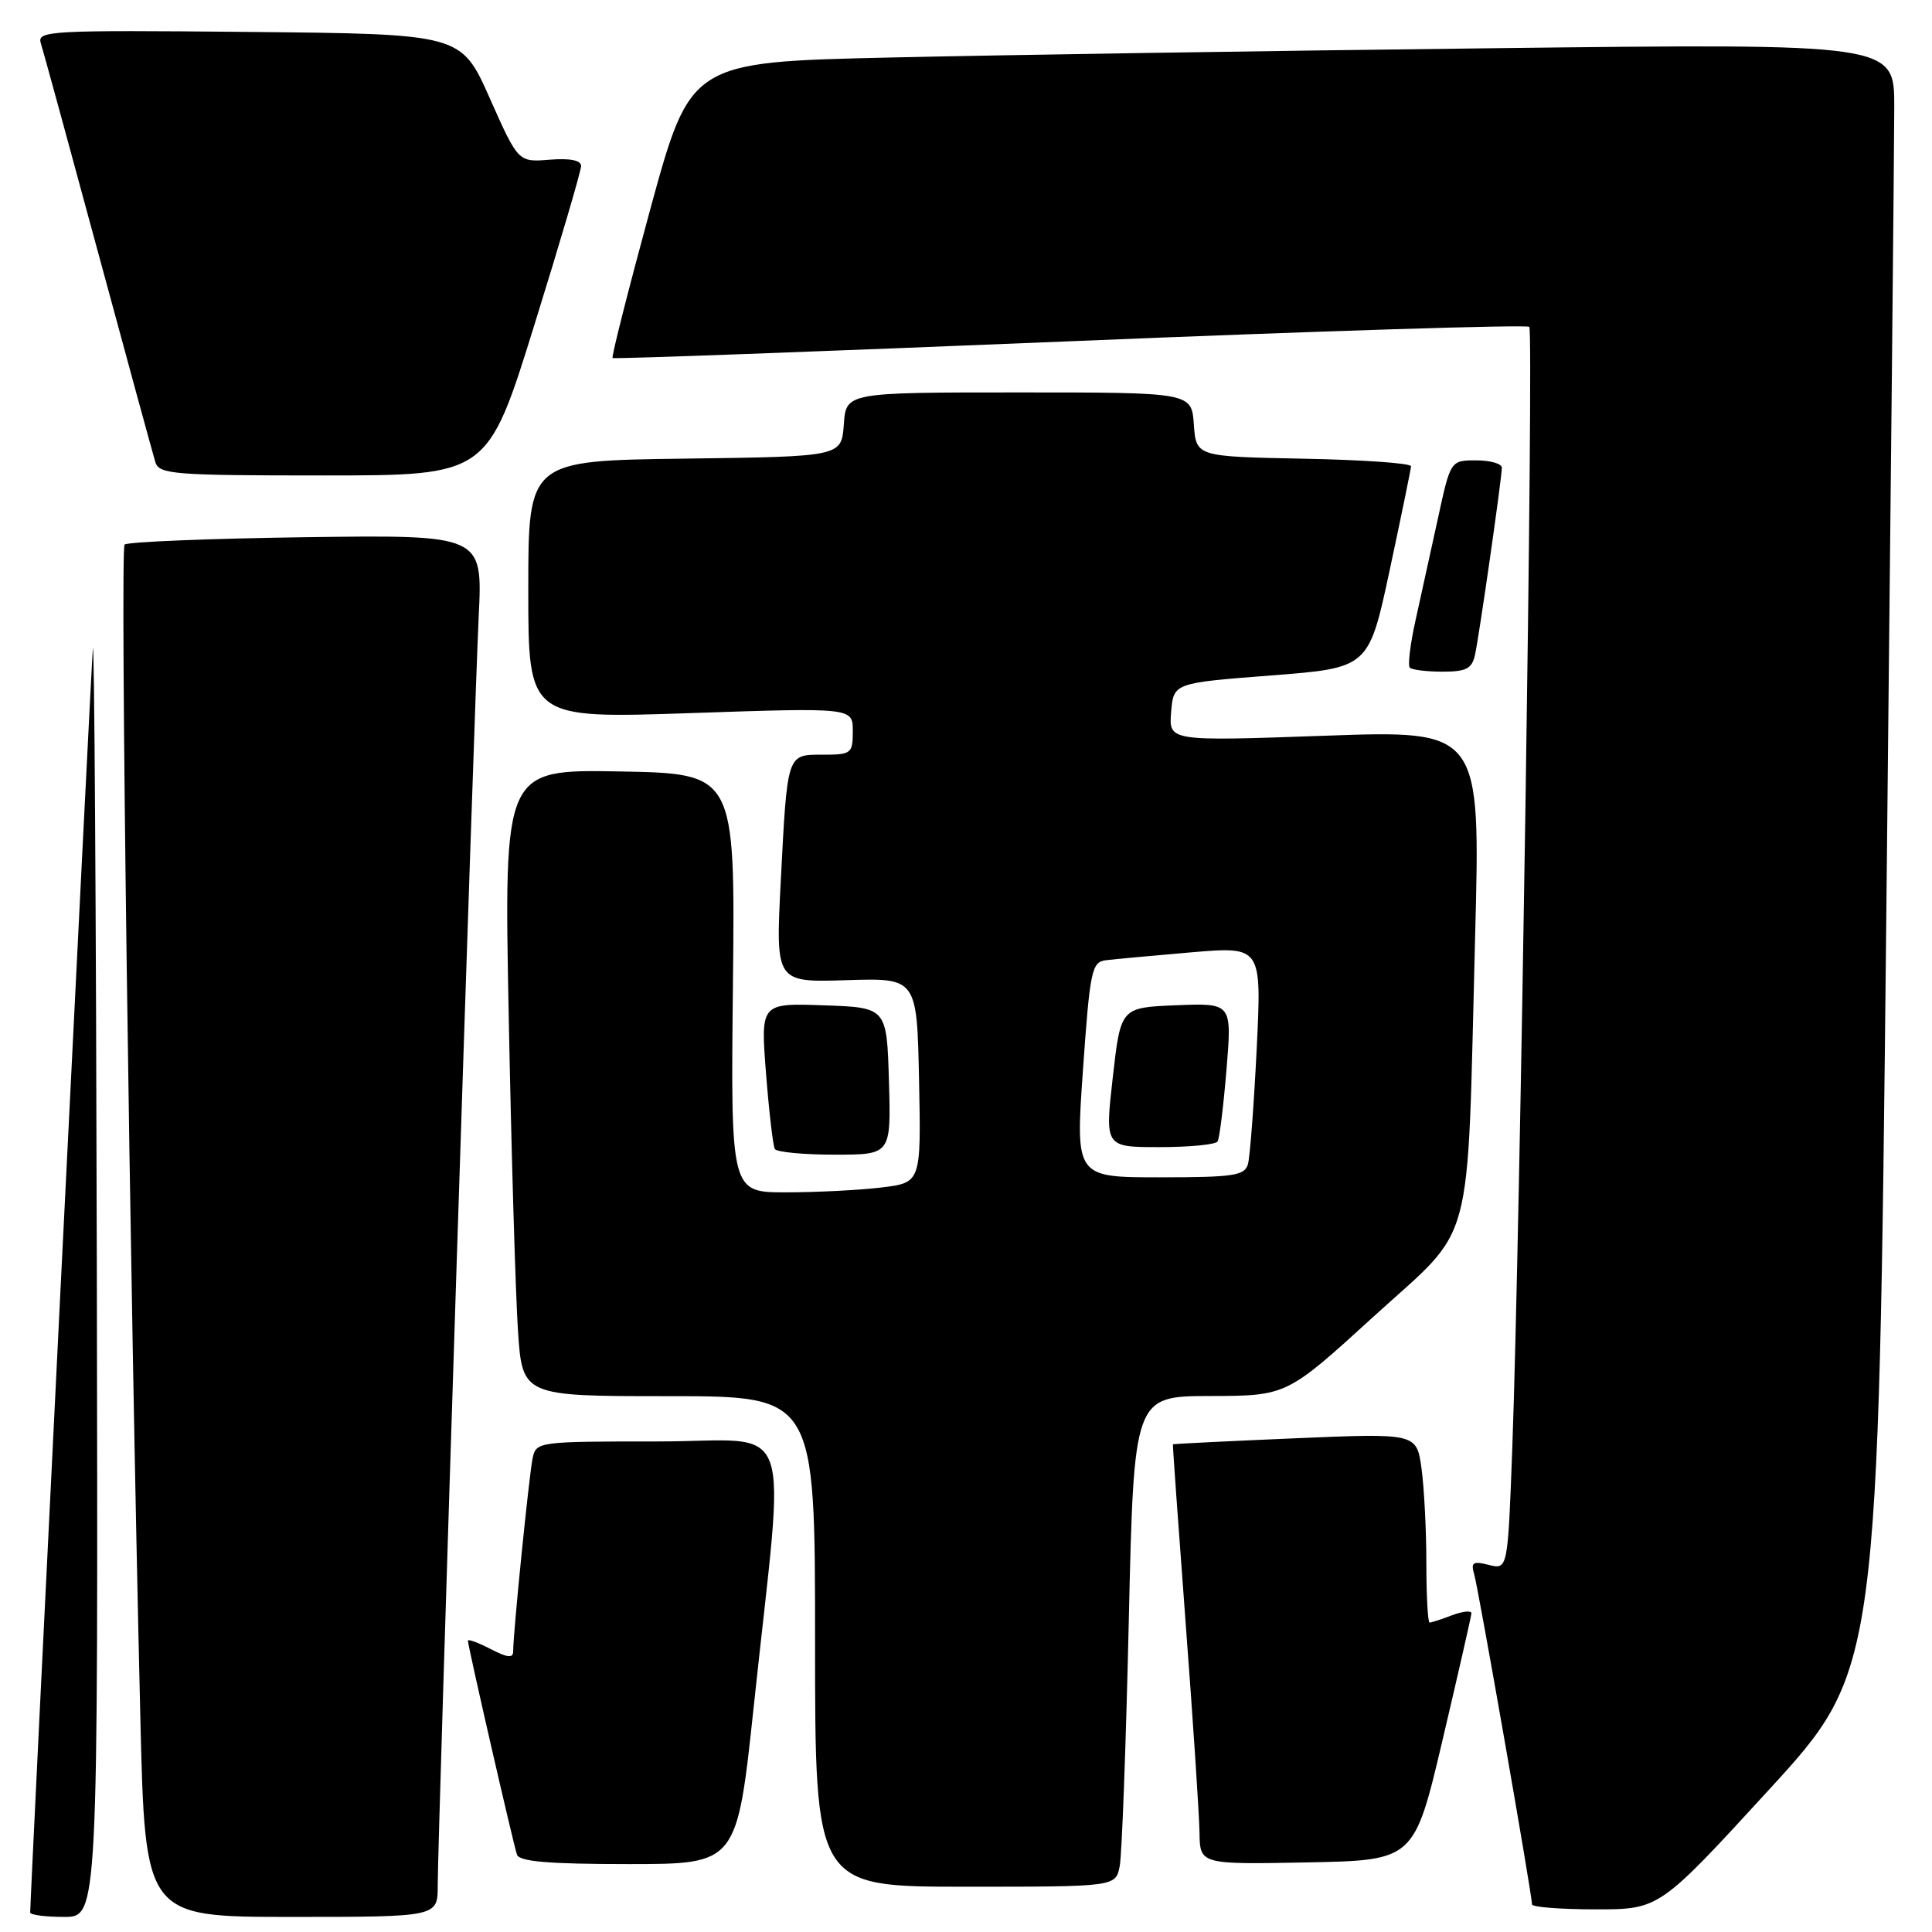 <?xml version="1.0" encoding="UTF-8" standalone="no"?>
<!DOCTYPE svg PUBLIC "-//W3C//DTD SVG 1.1//EN" "http://www.w3.org/Graphics/SVG/1.1/DTD/svg11.dtd" >
<svg xmlns="http://www.w3.org/2000/svg" xmlns:xlink="http://www.w3.org/1999/xlink" version="1.1" viewBox="0 0 256 256">
 <g >
 <path fill="currentColor"
d=" M 12.83 167.75 C 12.73 120.31 12.49 83.53 12.30 86.00 C 12.02 89.63 4.00 251.37 4.00 253.41 C 4.00 253.74 6.02 254.00 8.50 254.00 C 13.00 254.00 13.00 254.00 12.83 167.75 Z  M 58.00 249.85 C 58.00 243.53 62.83 94.03 63.43 81.68 C 63.96 70.87 63.96 70.87 40.56 71.18 C 27.69 71.36 16.87 71.80 16.51 72.16 C 15.89 72.77 17.18 168.58 18.60 227.75 C 19.23 254.00 19.23 254.00 38.61 254.00 C 58.00 254.00 58.00 254.00 58.00 249.85 Z  M 234.38 237.17 C 248.89 221.33 248.89 221.33 249.94 121.92 C 250.52 67.24 251.00 18.73 251.00 14.13 C 251.00 5.76 251.00 5.76 197.75 6.39 C 168.46 6.73 132.57 7.29 118.00 7.62 C 91.50 8.22 91.50 8.22 86.17 27.70 C 83.25 38.42 81.00 47.30 81.17 47.44 C 81.35 47.59 108.63 46.58 141.79 45.22 C 174.94 43.85 202.33 42.99 202.64 43.31 C 203.24 43.91 201.42 163.83 200.39 191.74 C 199.79 207.98 199.79 207.98 197.28 207.36 C 195.17 206.82 194.87 207.02 195.34 208.61 C 195.89 210.46 203.00 251.05 203.00 252.34 C 203.00 252.70 206.80 253.00 211.43 253.00 C 219.87 253.00 219.87 253.00 234.38 237.17 Z  M 148.37 247.25 C 148.66 245.74 149.20 231.11 149.57 214.75 C 150.25 185.00 150.25 185.00 160.37 184.98 C 170.50 184.95 170.50 184.95 182.00 174.46 C 195.58 162.08 194.35 166.67 195.46 124.12 C 196.18 96.75 196.18 96.75 175.52 97.49 C 154.87 98.22 154.87 98.22 155.18 94.36 C 155.50 90.50 155.50 90.50 168.44 89.50 C 181.37 88.50 181.37 88.50 184.15 75.50 C 185.68 68.35 186.95 62.17 186.97 61.78 C 186.98 61.38 180.59 60.93 172.75 60.78 C 158.50 60.50 158.50 60.50 158.19 56.25 C 157.89 52.00 157.89 52.00 135.00 52.00 C 112.11 52.00 112.11 52.00 111.81 56.25 C 111.50 60.50 111.50 60.50 90.75 60.77 C 70.00 61.04 70.00 61.04 70.00 78.13 C 70.00 95.22 70.00 95.22 91.50 94.49 C 113.00 93.76 113.00 93.76 113.00 96.88 C 113.00 99.84 112.80 100.00 109.07 100.00 C 104.23 100.00 104.34 99.69 103.45 116.84 C 102.77 130.17 102.77 130.17 112.13 129.88 C 121.50 129.58 121.50 129.58 121.78 143.15 C 122.05 156.71 122.05 156.71 116.78 157.35 C 113.87 157.70 108.20 157.99 104.16 157.99 C 96.82 158.00 96.82 158.00 97.12 130.25 C 97.41 102.50 97.41 102.50 82.09 102.22 C 66.77 101.95 66.77 101.95 67.41 134.72 C 67.76 152.75 68.31 171.44 68.63 176.25 C 69.21 185.00 69.21 185.00 88.61 185.00 C 108.00 185.00 108.00 185.00 108.00 217.50 C 108.00 250.00 108.00 250.00 127.92 250.00 C 147.84 250.00 147.84 250.00 148.37 247.25 Z  M 99.88 226.06 C 104.07 186.64 105.65 191.00 87.16 191.00 C 71.25 191.00 71.03 191.03 70.57 193.25 C 70.10 195.53 67.99 216.42 68.00 218.78 C 68.00 219.75 67.29 219.68 65.00 218.50 C 63.35 217.65 62.00 217.15 62.00 217.40 C 62.00 218.11 68.02 244.35 68.50 245.75 C 68.82 246.67 72.71 247.00 83.29 247.00 C 97.65 247.00 97.65 247.00 99.88 226.06 Z  M 191.16 230.50 C 193.23 221.70 194.95 214.17 194.97 213.77 C 194.98 213.38 193.85 213.49 192.43 214.02 C 191.02 214.56 189.67 215.00 189.43 215.00 C 189.20 215.00 189.00 211.46 189.00 207.14 C 189.00 202.82 188.71 197.17 188.36 194.59 C 187.71 189.90 187.71 189.90 171.61 190.58 C 162.75 190.96 155.46 191.32 155.42 191.38 C 155.37 191.45 156.13 202.07 157.10 215.00 C 158.08 227.93 158.90 240.42 158.94 242.78 C 159.00 247.05 159.00 247.05 173.20 246.78 C 187.39 246.50 187.39 246.50 191.16 230.50 Z  M 117.79 143.25 C 117.50 133.50 117.50 133.50 109.14 133.21 C 100.78 132.92 100.78 132.92 101.50 142.21 C 101.90 147.32 102.43 151.84 102.67 152.25 C 102.92 152.66 106.48 153.00 110.60 153.00 C 118.07 153.00 118.07 153.00 117.79 143.25 Z  M 195.45 86.75 C 196.03 84.07 199.00 63.36 199.00 61.97 C 199.00 61.44 197.47 61.00 195.60 61.00 C 192.20 61.00 192.20 61.00 190.52 68.75 C 189.59 73.01 188.26 79.08 187.56 82.22 C 186.86 85.37 186.52 88.18 186.81 88.47 C 187.10 88.76 189.05 89.00 191.15 89.00 C 194.29 89.00 195.05 88.60 195.45 86.75 Z  M 70.80 43.08 C 74.21 32.12 77.00 22.63 77.00 21.99 C 77.00 21.24 75.53 20.95 72.84 21.16 C 68.67 21.50 68.67 21.50 64.89 13.00 C 61.11 4.50 61.11 4.50 32.98 4.23 C 6.49 3.98 4.89 4.07 5.41 5.73 C 5.72 6.71 9.14 19.20 13.01 33.50 C 16.88 47.80 20.30 60.29 20.59 61.25 C 21.09 62.85 23.04 63.00 42.87 63.00 C 64.61 63.00 64.61 63.00 70.80 43.08 Z  M 143.50 141.75 C 144.42 128.64 144.66 127.48 146.50 127.24 C 147.60 127.10 152.70 126.63 157.84 126.19 C 167.18 125.40 167.18 125.40 166.52 138.95 C 166.15 146.40 165.63 153.29 165.36 154.25 C 164.93 155.78 163.48 156.00 153.68 156.00 C 142.50 156.00 142.50 156.00 143.50 141.75 Z  M 161.34 151.25 C 161.59 150.84 162.12 146.54 162.52 141.70 C 163.24 132.91 163.24 132.91 155.87 133.20 C 148.50 133.50 148.50 133.50 147.45 142.75 C 146.40 152.00 146.40 152.00 153.64 152.00 C 157.62 152.00 161.09 151.66 161.34 151.25 Z "/>
</g>
</svg>